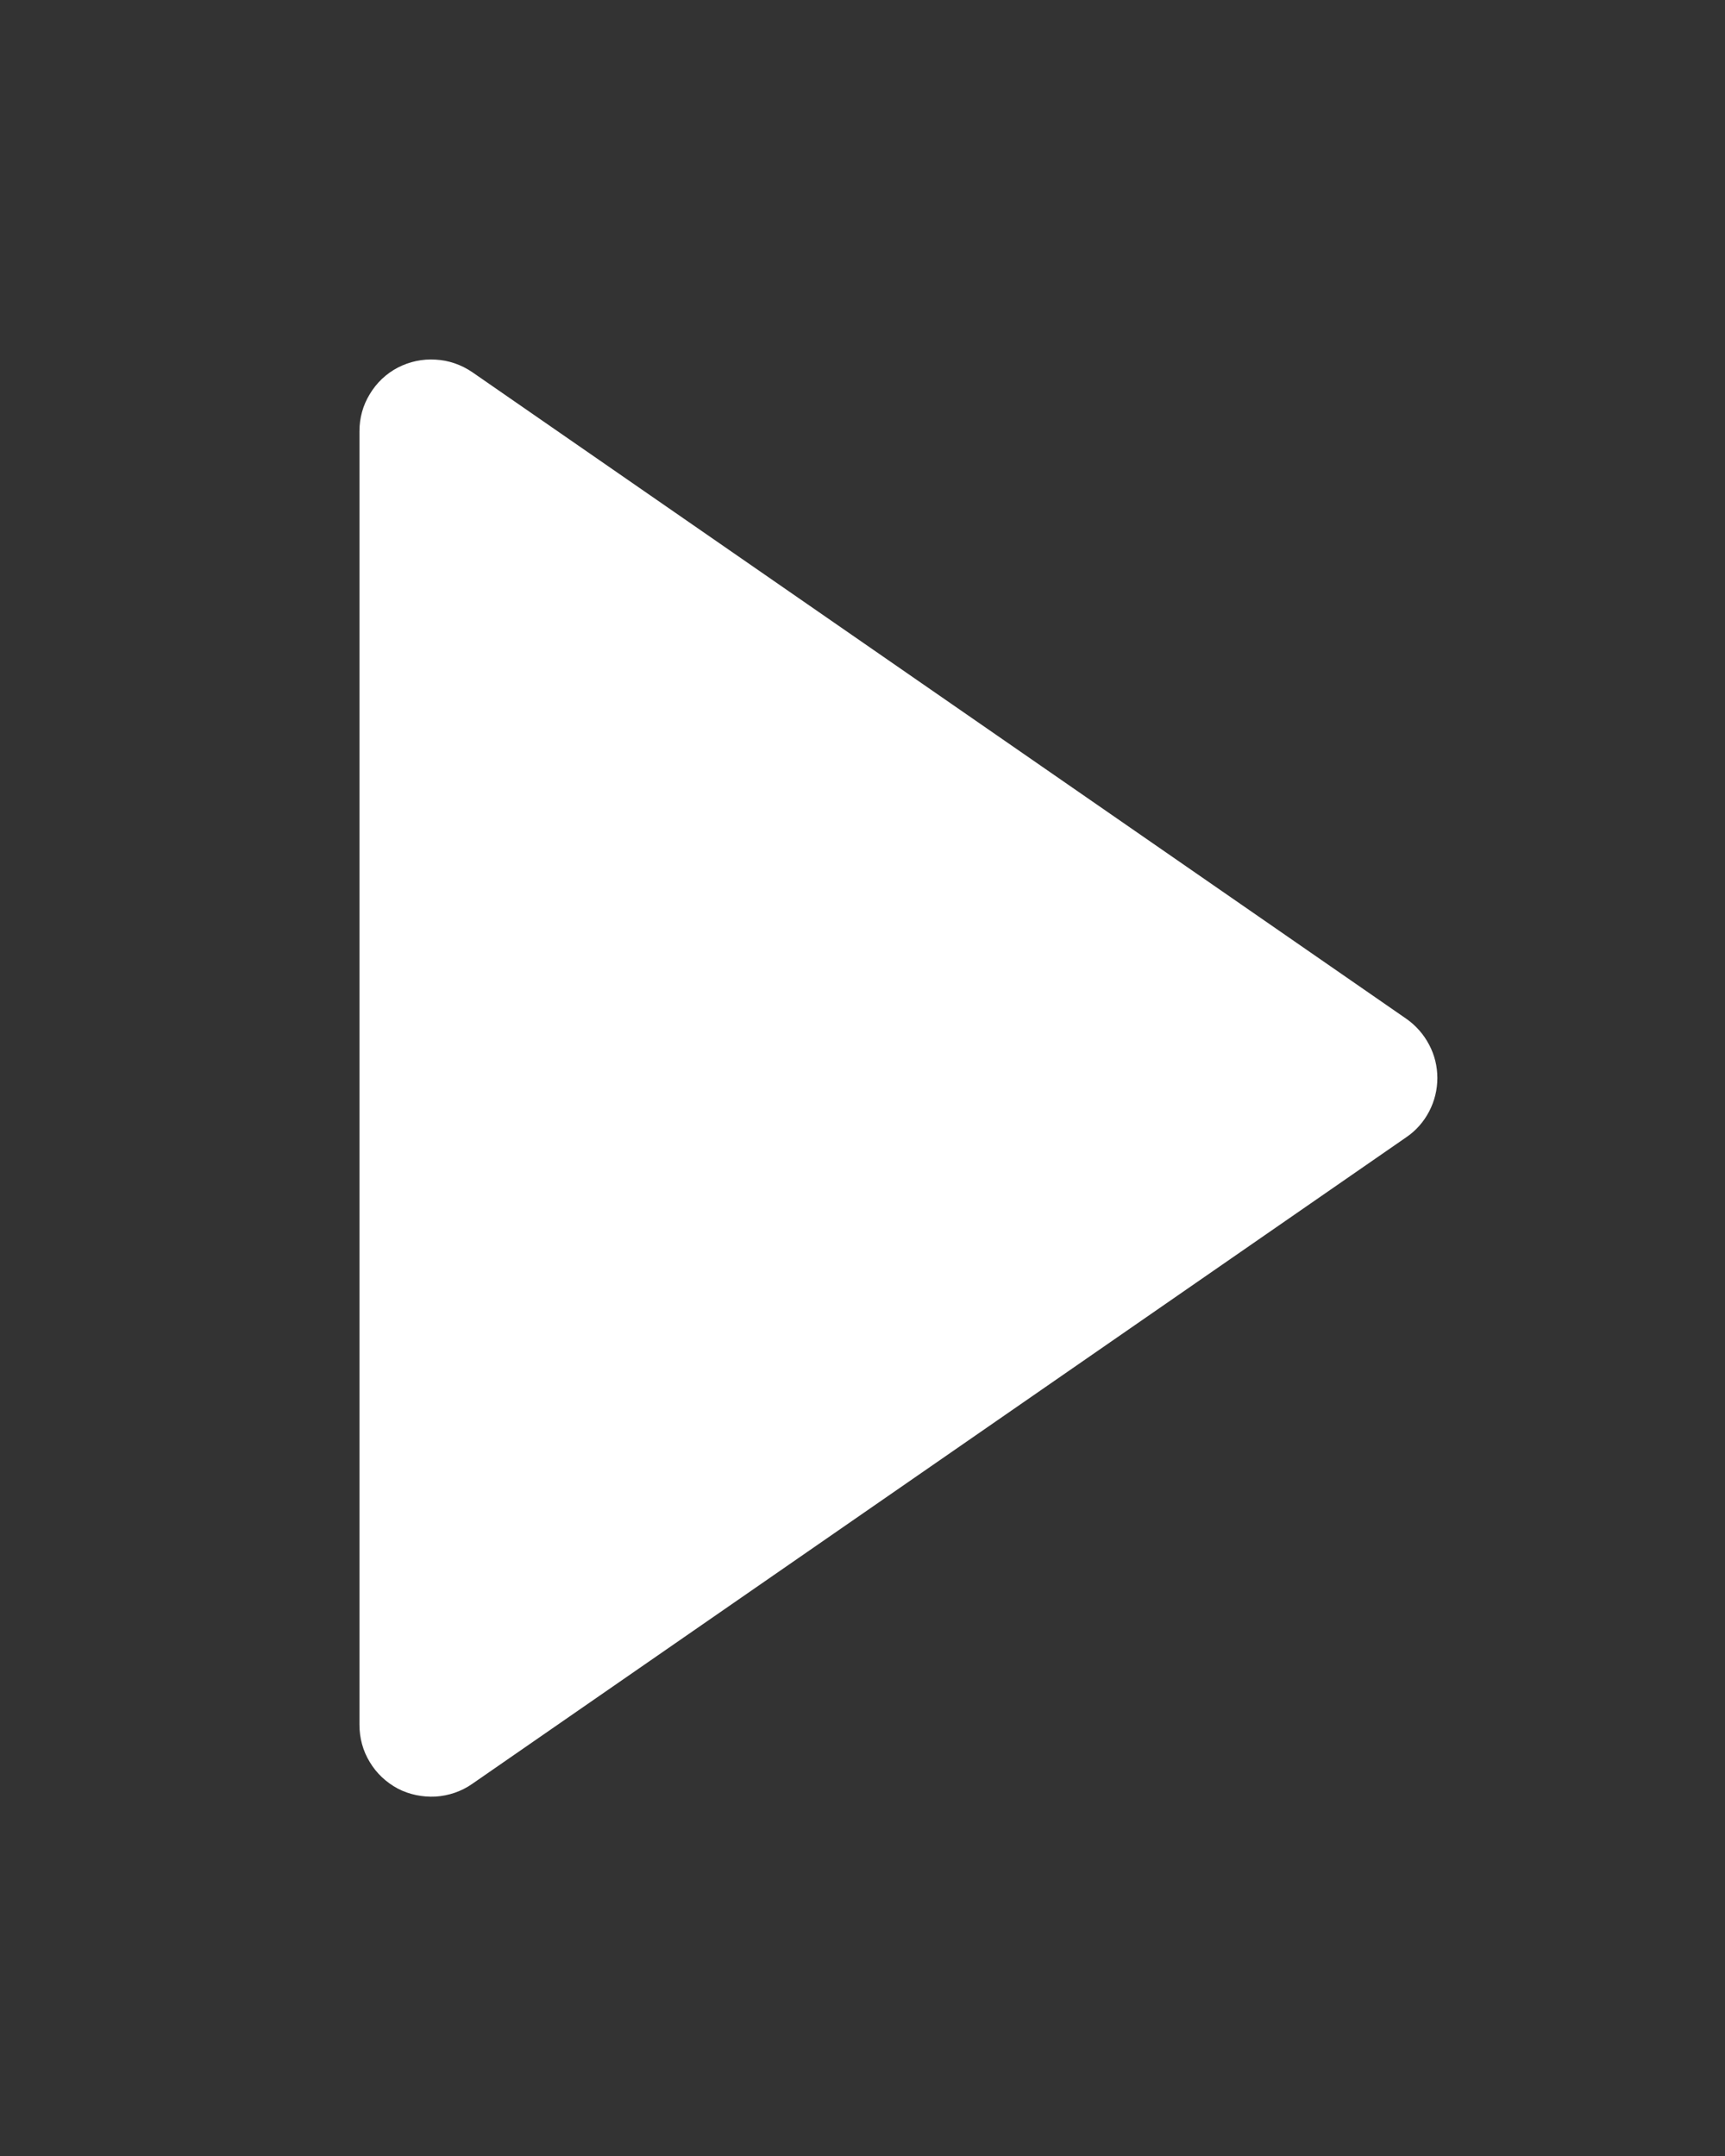 <svg width="8" height="10" viewBox="0 0 8 10" fill="none" xmlns="http://www.w3.org/2000/svg">
<rect x="0" y="0" width="8" height="10" fill="#333333" stroke="none"/>
<path d="M1.845 8.296C1.899 8.324 1.96 8.336 2.02 8.333C2.081 8.329 2.14 8.309 2.19 8.274L6.523 5.274C6.567 5.244 6.603 5.203 6.628 5.155C6.653 5.107 6.666 5.054 6.666 5C6.666 4.946 6.653 4.893 6.628 4.846C6.603 4.798 6.567 4.757 6.523 4.726L2.19 1.726C2.14 1.692 2.081 1.671 2.02 1.668C1.96 1.664 1.899 1.677 1.845 1.705C1.791 1.733 1.746 1.776 1.715 1.828C1.683 1.88 1.667 1.939 1.667 2V8C1.667 8.061 1.683 8.121 1.715 8.173C1.746 8.225 1.791 8.267 1.845 8.296Z" fill="white"/>
</svg>
